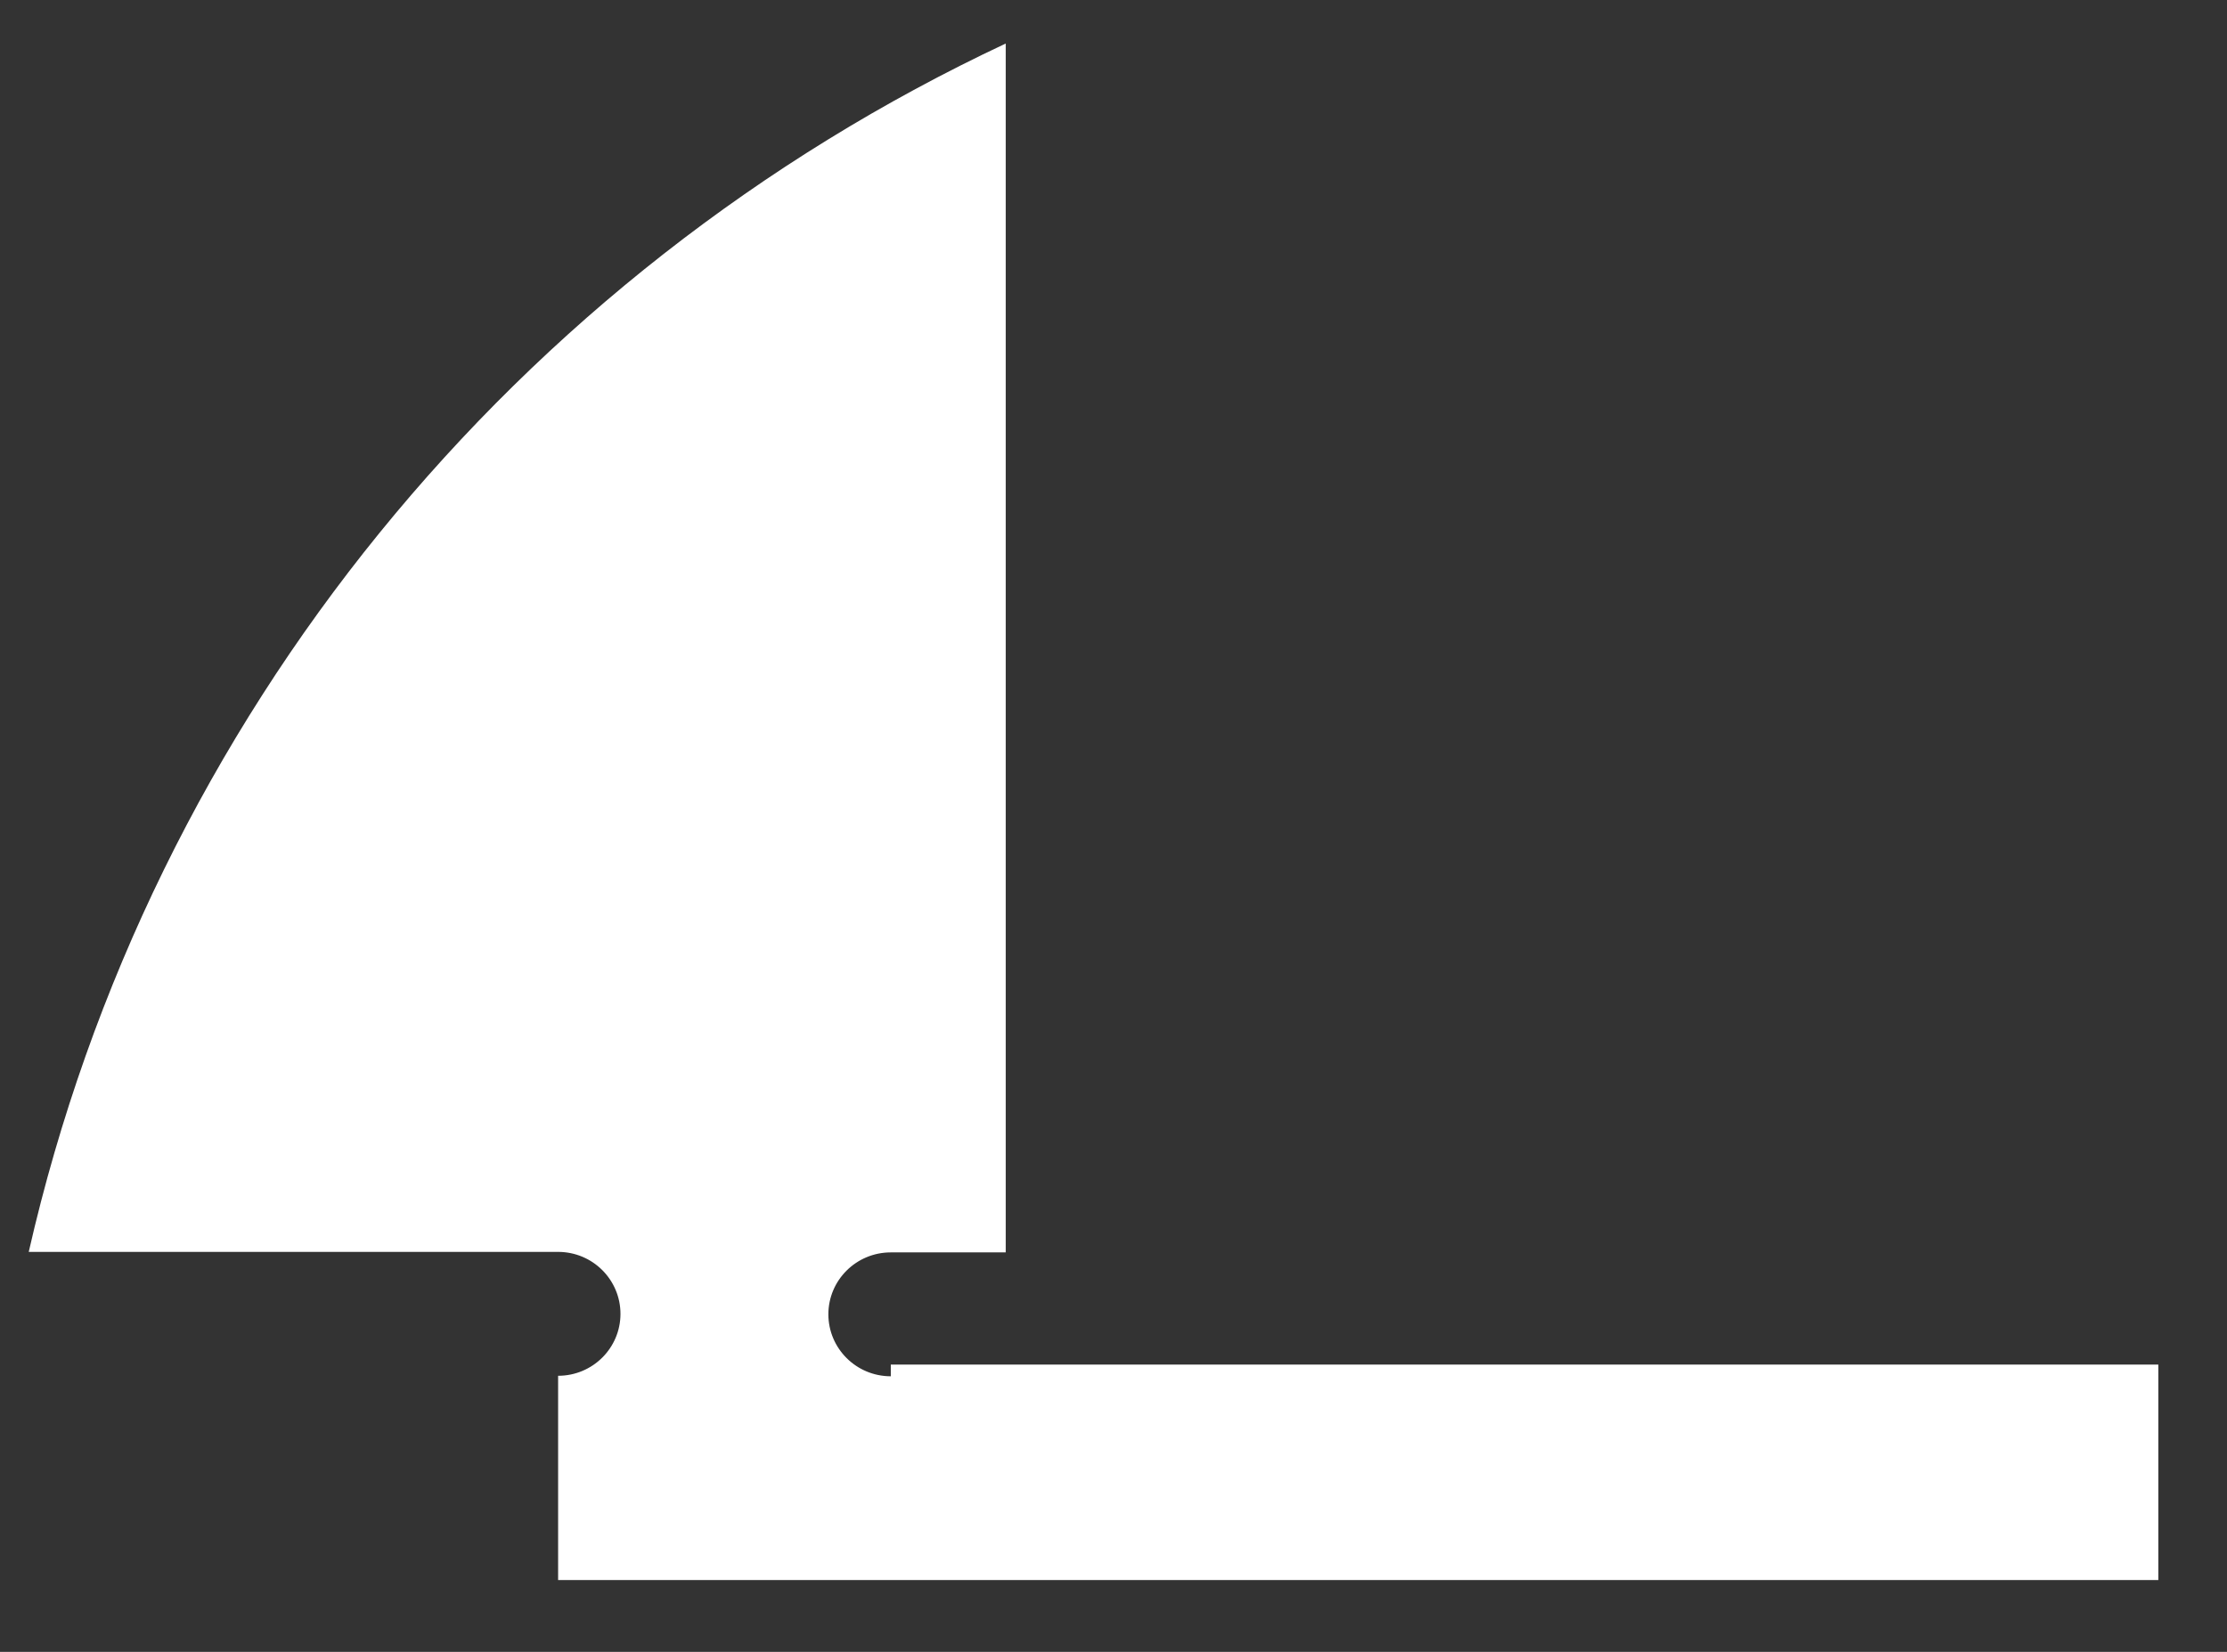 ﻿<?xml version="1.0" encoding="utf-8"?>
<svg version="1.1" xmlns:xlink="http://www.w3.org/1999/xlink" width="31px" height="23px" xmlns="http://www.w3.org/2000/svg">
  <rect width="100%" height="100%" fill="#333333" stroke="none"/>
  <g transform="matrix(1 0 0 1 -2059 -519 )">
    <path d="M 12.4 19  L 12.4 19.163  C 11.919 19.163  11.531 18.775  11.531 18.3  C 11.531 17.825  11.919 17.438  12.4 17.438  L 14 17.438  L 14 0.606  C 7.181 3.806  2.1 9.975  0.4 17.431  L 7.769 17.431  C 8.25 17.431  8.637 17.819  8.637 18.294  C 8.637 18.769  8.25 19.156  7.769 19.156  L 7.769 22  L 30.044 22  L 30.044 19  L 12.4 19  Z " fill-rule="nonzero" fill="#ffffff" stroke="none" transform="matrix(1 0 0 1 2059 519 )" />
  </g>
</svg>